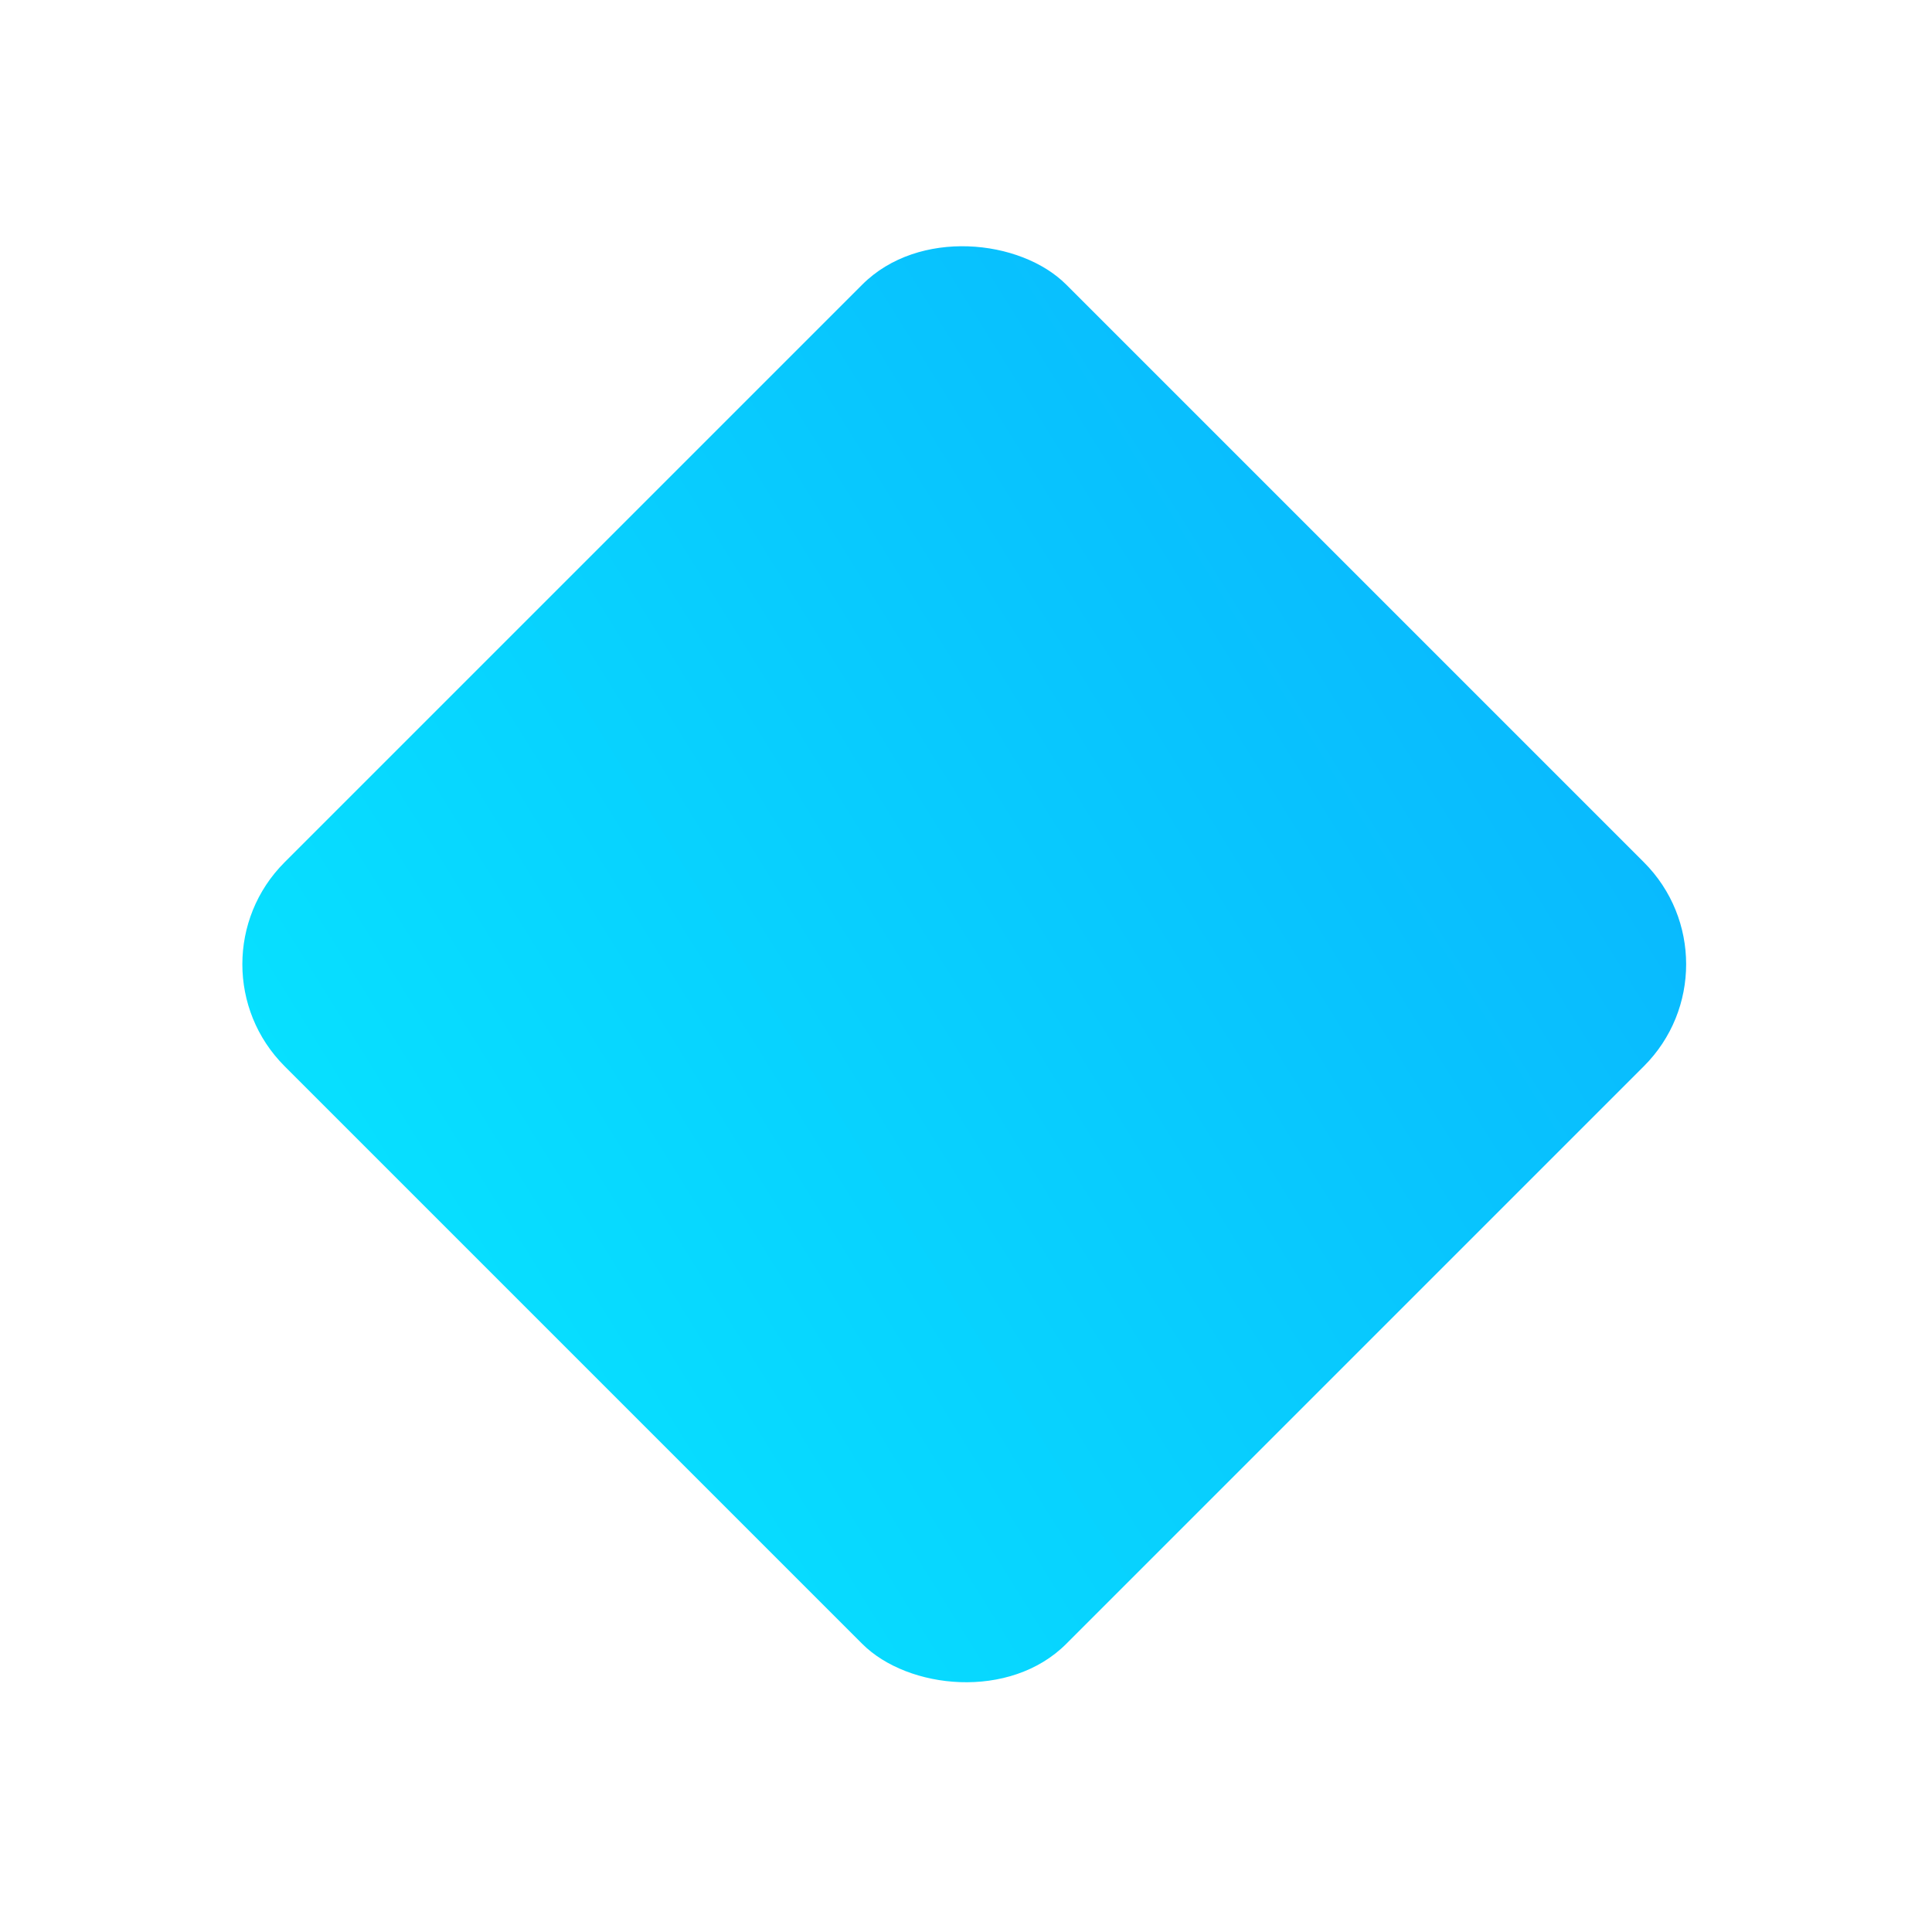 <svg width="201" height="201" viewBox="0 0 201 201" fill="none" xmlns="http://www.w3.org/2000/svg">
<g filter="url(#filter0_di_2_729)">
<rect x="181.635" y="96.317" width="115" height="115" rx="15" transform="rotate(135 181.635 96.317)" fill="url(#paint0_linear_2_729)"/>
</g>
<defs>
<filter id="filter0_di_2_729" x="0.213" y="0.213" width="200.208" height="200.208" filterUnits="userSpaceOnUse" color-interpolation-filters="sRGB">
<feFlood flood-opacity="0" result="BackgroundImageFix"/>
<feColorMatrix in="SourceAlpha" type="matrix" values="0 0 0 0 0 0 0 0 0 0 0 0 0 0 0 0 0 0 127 0" result="hardAlpha"/>
<feOffset dy="4"/>
<feGaussianBlur stdDeviation="12.5"/>
<feComposite in2="hardAlpha" operator="out"/>
<feColorMatrix type="matrix" values="0 0 0 0 0.039 0 0 0 0 0.651 0 0 0 0 0.996 0 0 0 0.48 0"/>
<feBlend mode="normal" in2="BackgroundImageFix" result="effect1_dropShadow_2_729"/>
<feBlend mode="normal" in="SourceGraphic" in2="effect1_dropShadow_2_729" result="shape"/>
<feColorMatrix in="SourceAlpha" type="matrix" values="0 0 0 0 0 0 0 0 0 0 0 0 0 0 0 0 0 0 127 0" result="hardAlpha"/>
<feOffset/>
<feGaussianBlur stdDeviation="12.5"/>
<feComposite in2="hardAlpha" operator="arithmetic" k2="-1" k3="1"/>
<feColorMatrix type="matrix" values="0 0 0 0 0 0 0 0 0 0.197 0 0 0 0 0.704 0 0 0 0.3 0"/>
<feBlend mode="normal" in2="shape" result="effect2_innerShadow_2_729"/>
</filter>
<linearGradient id="paint0_linear_2_729" x1="174.111" y1="-172.016" x2="478.179" y2="-101.769" gradientUnits="userSpaceOnUse">
<stop stop-color="#0AA6FE"/>
<stop offset="1" stop-color="#05FFFF"/>
</linearGradient>
</defs>
</svg>
